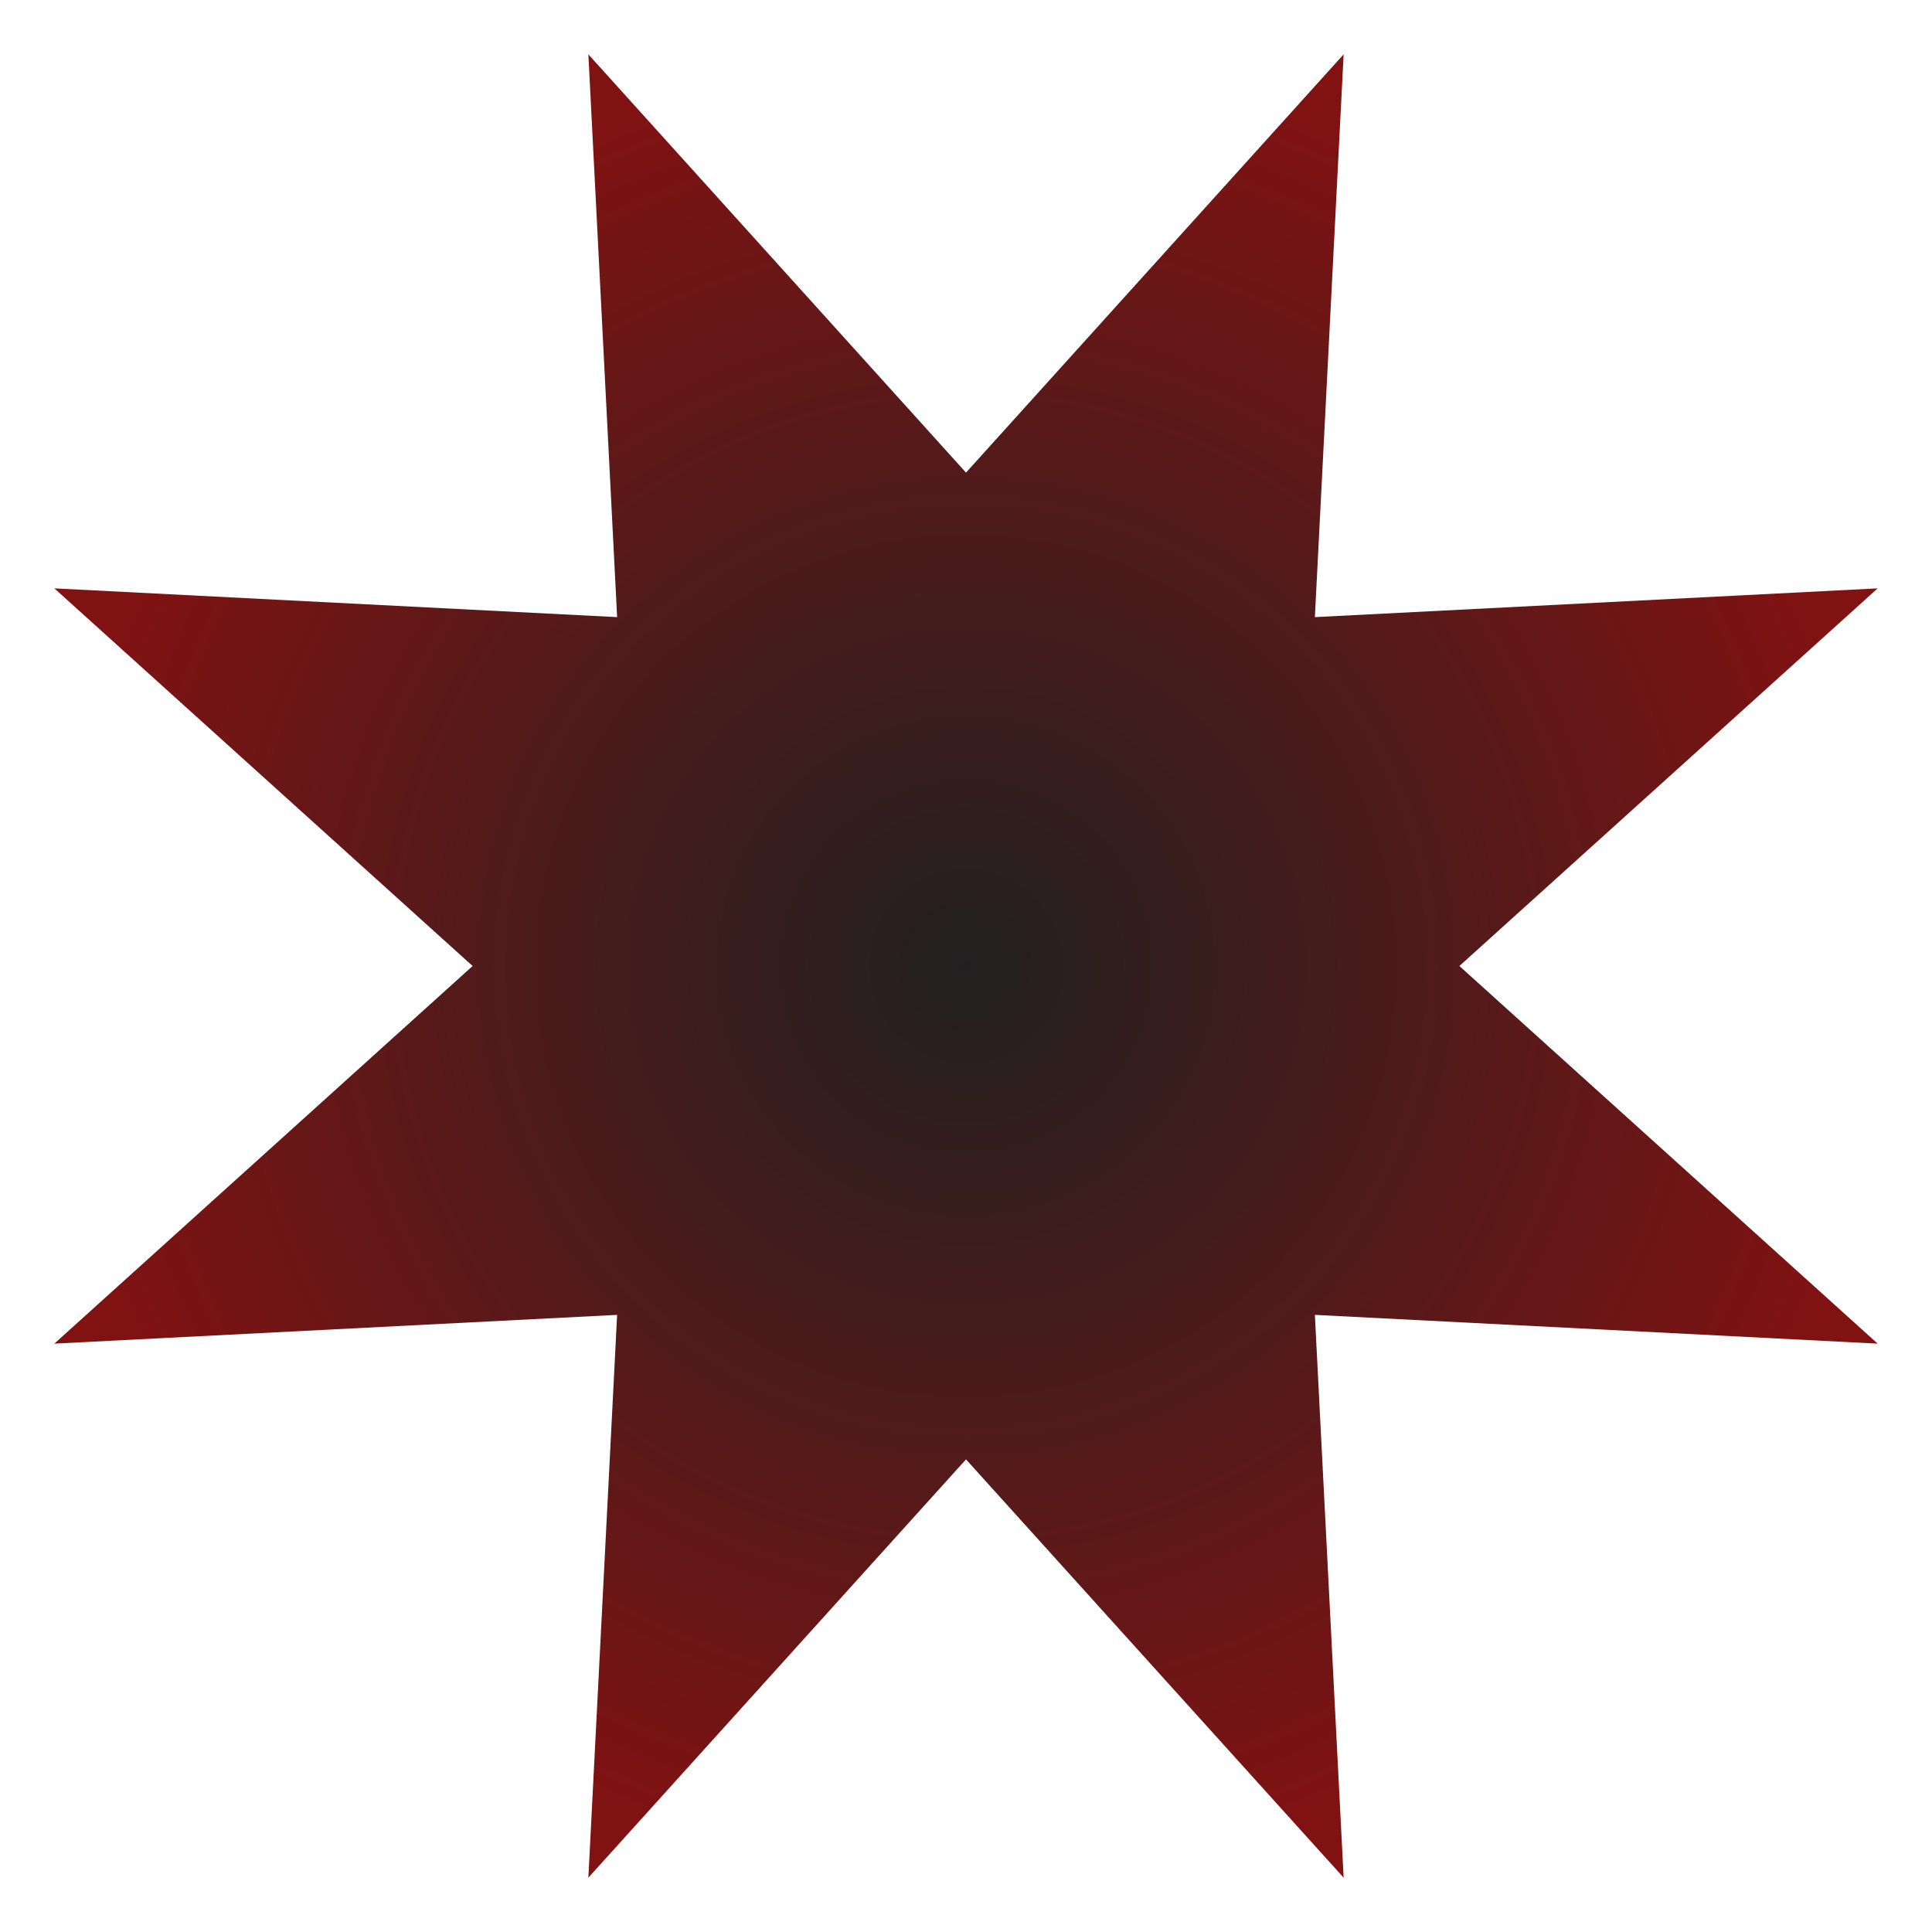 <?xml version="1.0" encoding="UTF-8" standalone="no" ?>
<!DOCTYPE svg PUBLIC "-//W3C//DTD SVG 1.1//EN" "http://www.w3.org/Graphics/SVG/1.1/DTD/svg11.dtd">
<svg xmlns="http://www.w3.org/2000/svg" xmlns:xlink="http://www.w3.org/1999/xlink" version="1.1" width="640" height="640" viewBox="0 0 640 640" xml:space="preserve">
<desc>Created with Fabric.js 4.6.0</desc>
<defs>
</defs>
<g transform="matrix(7.55 0 0 7.55 320 320)" id="MoTrOCv1Xp4breTzClOYY"  >
<radialGradient id="SVGID_1058" gradientUnits="userSpaceOnUse" gradientTransform="matrix(1 0 0 1 -40 -40)"  cx="40" cy="40" r="40" fx="40" fy="40">
<stop offset="0%" style="stop-color:#212020;stop-opacity: 1"/>
<stop offset="49%" style="stop-color:#4D1B1B;stop-opacity: 1"/>
<stop offset="100%" style="stop-color:#801212;stop-opacity: 1"/>
</radialGradient>
<filter id="SVGID_1069" y="-23%" height="146%" x="-23%" width="146%" >
	<feGaussianBlur in="SourceAlpha" stdDeviation="1"></feGaussianBlur>
	<feOffset dx="0" dy="0" result="oBlur" ></feOffset>
	<feFlood flood-color="rgb(0,0,0)" flood-opacity="1"/>
	<feComposite in2="oBlur" operator="in" />
	<feMerge>
		<feMergeNode></feMergeNode>
		<feMergeNode in="SourceGraphic"></feMergeNode>
	</feMerge>
</filter>
<path style="stroke: none; stroke-width: 1; stroke-dasharray: none; stroke-linecap: butt; stroke-dashoffset: 0; stroke-linejoin: miter; stroke-miterlimit: 4; fill: url(#SVGID_1058); fill-rule: nonzero; opacity: 1;filter: url(#SVGID_1069);" vector-effect="non-scaling-stroke"  transform=" translate(0, 0)" d="M 0 -21.648 L 16.569 -40 L 15.307 -15.307 L 40 -16.569 L 21.648 0 L 40 16.569 L 15.307 15.307 L 16.569 40 L 0 21.648 L -16.569 40 L -15.307 15.307 L -40 16.569 L -21.648 0 L -40 -16.569 L -15.307 -15.307 L -16.569 -40 z" stroke-linecap="round" />
</g>
</svg>